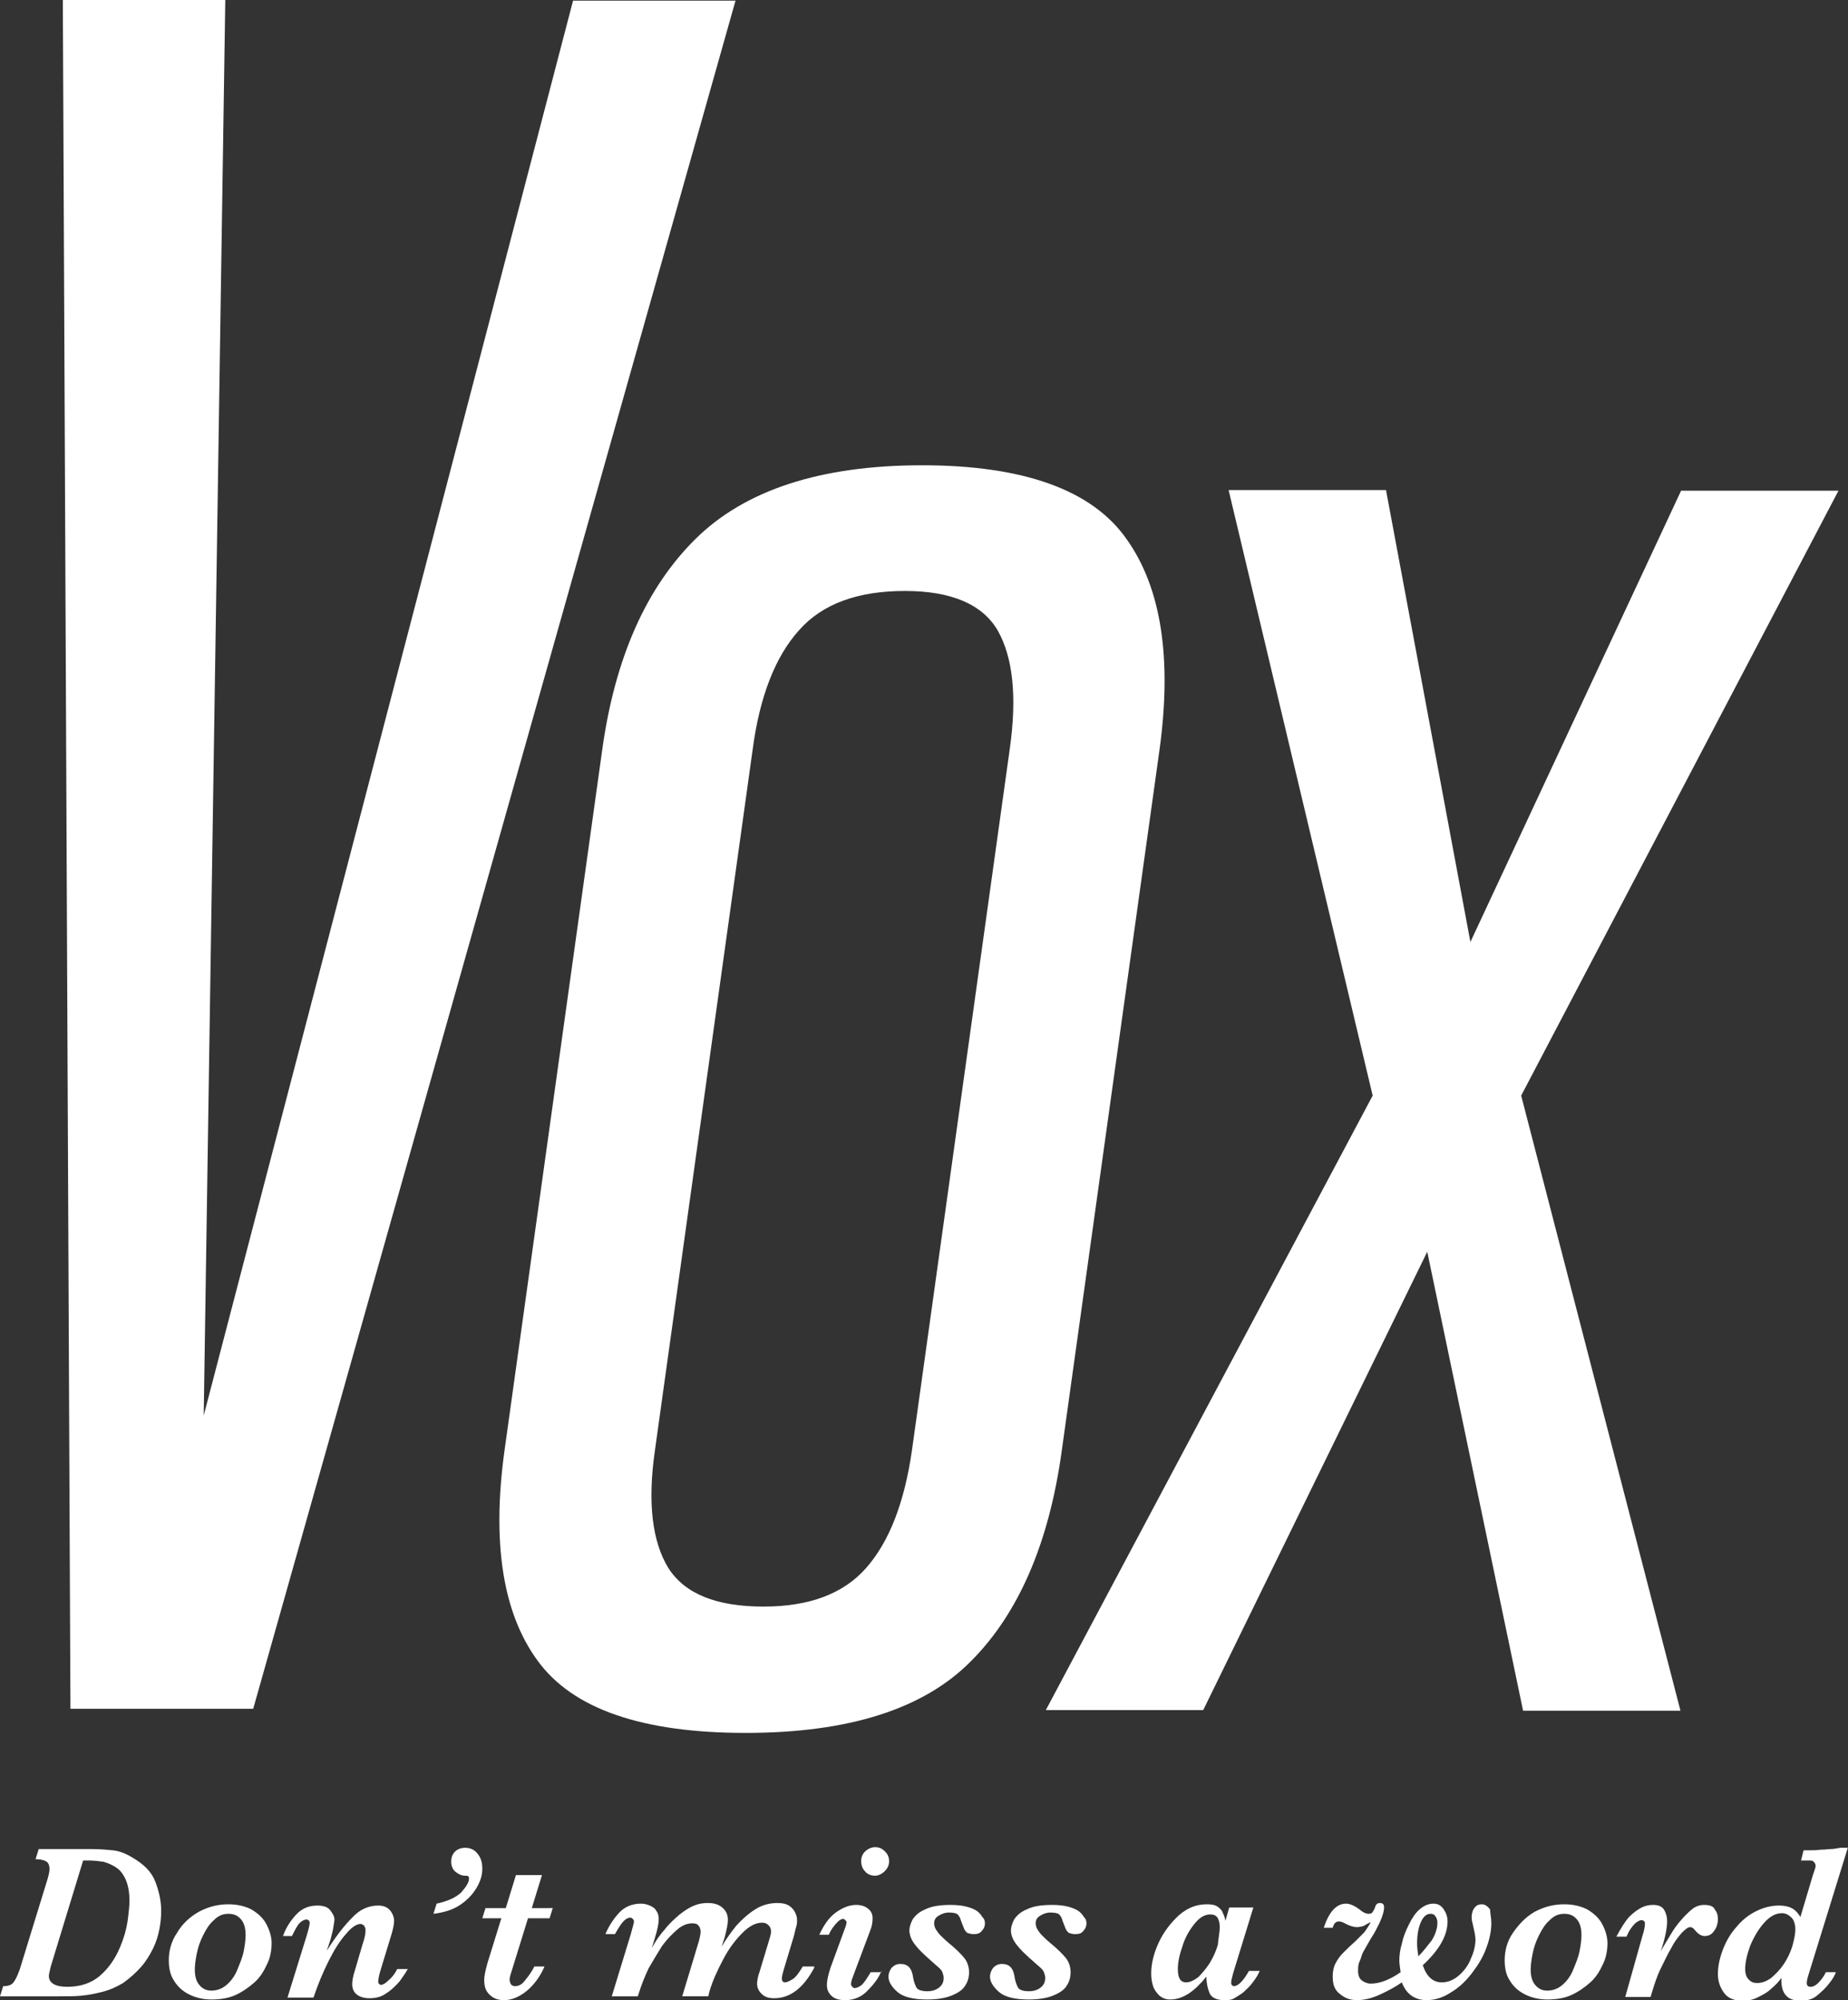 <?xml version="1.0" encoding="utf-8"?>
<!-- Generator: Adobe Illustrator 20.1.0, SVG Export Plug-In . SVG Version: 6.00 Build 0)  -->
<svg version="1.1" id="Layer_1" xmlns="http://www.w3.org/2000/svg" xmlns:xlink="http://www.w3.org/1999/xlink" x="0px" y="0px"
	 viewBox="0 0 291.2 315.1" style="enable-background:new 0 0 291.2 315.1;" xml:space="preserve">
<rect x="0" y="0" width="291.2" height="315.1" fill="#333333" stroke="none"/>
<style type="text/css">
	.st0{fill:#FFFFFF;}
</style>
<g>
	<g>
		<path class="st0" d="M9.9,0l25.6,0l-3.4,223L90.3,0.1l25.6,0l-76,269.1l-28.8,0L9.9,0z"/>
		<path class="st0" d="M79.5,228.5l15.4-110.4c2-14.4,6.9-25.5,14.7-33.2c7.8-7.7,19.7-11.6,35.7-11.6c16,0,26.8,3.9,32.2,11.6
			c5.5,7.7,7.2,18.8,5.2,33.3l-15.4,110.4c-2,14.5-6.8,25.6-14.3,33.1c-7.5,7.6-19.4,11.3-35.5,11.3c-16.4,0-27.3-3.8-32.8-11.4
			C79.2,254.1,77.5,243,79.5,228.5z M103.2,228.5c-1.2,8.3-0.4,14.4,2.1,18.5c2.6,4.1,7.6,6.1,15,6.1c7.2,0,12.6-2,16.2-6.1
			c3.6-4.1,6-10.2,7.2-18.5l15.4-110.4c1.2-8.4,0.5-14.6-1.9-18.8c-2.4-4.1-7.3-6.2-14.6-6.2c-7.4,0-13,2-16.7,6.2
			c-3.7,4.1-6.2,10.4-7.3,18.8L103.2,228.5z"/>
		<path class="st0" d="M164.8,269.4l51.5-96.8l-22.7-95.4l24.8,0l13.3,71.2l33.2-71.1l24.8,0l-50,95.3l25.1,96.9l-24.8,0l-15.1-72.3
			l-35.3,72.2L164.8,269.4z"/>
	</g>
	<g>
		<path class="st0" d="M25.4,301c0,1-0.1,2-0.3,3s-0.5,2-1,3c-0.5,1-1.1,2-1.9,2.9c-0.8,0.9-1.7,1.7-2.8,2.5c-1,0.6-2.1,1.1-3.3,1.4
			c-1.2,0.3-2.2,0.5-3.3,0.6c-1,0.1-2.2,0.1-3.6,0.1H0l0.5-1.6c0.8,0,1.4-0.2,1.7-0.7c0.3-0.4,0.6-1.1,0.9-1.9L7.5,296
			c0.2-0.7,0.3-1.2,0.3-1.5c0-0.7-0.2-1.1-0.6-1.3c-0.4-0.2-0.9-0.3-1.6-0.3l0.5-1.6h8.2c1.4,0,2.5,0.1,3.5,0.2c1,0.1,2,0.5,3,1.1
			c1.9,1.1,3.1,2.3,3.7,3.9C25.1,298.1,25.4,299.6,25.4,301z M20.4,299.5c0-1.4-0.2-2.5-0.6-3.4c-0.4-0.9-0.9-1.5-1.5-1.9
			c-0.6-0.4-1.3-0.7-2-0.9c-0.7-0.1-1.5-0.2-2.4-0.2h-0.8L8,309.8c-0.2,0.8-0.3,1.3-0.3,1.5c0,1.1,1,1.7,2.9,1.7
			c2.1,0,3.8-0.6,5.1-1.7s2.4-2.6,3.2-4.5c0.6-1.4,1-2.8,1.2-4.1C20.3,301.2,20.4,300.2,20.4,299.5z"/>
		<path class="st0" d="M42.8,306.1c0,1.1-0.2,2.3-0.7,3.3c-0.5,1.1-1.1,2.1-2,2.9s-1.9,1.5-3,2c-1.1,0.5-2.4,0.7-3.8,0.7
			c-1.3,0-2.5-0.3-3.5-0.8c-1-0.5-1.8-1.2-2.4-2.2c-0.6-0.9-0.8-2-0.8-3.2c0-1.5,0.4-3,1.3-4.3c0.8-1.4,2-2.5,3.4-3.3
			c1.5-0.8,3-1.2,4.7-1.2c1.4,0,2.6,0.3,3.6,0.8c1,0.6,1.8,1.3,2.3,2.2S42.8,305,42.8,306.1z M38.7,304.9c0-1.1-0.2-1.9-0.7-2.5
			c-0.5-0.6-1.1-0.9-2-0.9c-0.9,0-1.6,0.3-2.3,1c-0.7,0.6-1.2,1.4-1.7,2.4s-0.8,1.9-1,2.9c-0.2,1-0.3,1.8-0.3,2.5
			c0,1,0.2,1.8,0.7,2.4s1.1,0.9,1.9,0.9c0.9,0,1.7-0.3,2.4-0.9c0.7-0.6,1.3-1.4,1.7-2.4c0.4-1,0.8-1.9,1-2.9
			C38.6,306.4,38.7,305.5,38.7,304.9z"/>
		<path class="st0" d="M64.3,310.1c-0.3,0.6-0.8,1.3-1.3,2c-0.6,0.7-1.3,1.4-2.1,1.9c-0.8,0.6-1.7,0.8-2.7,0.8c-0.8,0-1.5-0.2-2-0.6
			c-0.5-0.4-0.7-1-0.7-1.6c0-0.5,0.1-1.2,0.4-2.1l1.2-4.1c0.4-1.1,0.5-1.9,0.5-2.3c0-0.3-0.1-0.5-0.2-0.7c-0.2-0.2-0.4-0.3-0.6-0.3
			c-0.6,0-1.4,0.5-2.3,1.6c-0.9,1-1.8,2.4-2.7,4.2c-0.9,1.8-1.7,3.7-2.4,5.8h-4.1l3.1-10c0.3-1,0.4-1.6,0.4-1.7c0-0.1,0-0.3-0.1-0.4
			c-0.1-0.1-0.2-0.2-0.4-0.2c-0.4,0-0.9,0.3-1.3,0.8c-0.4,0.6-0.7,1.2-1,1.8h-1.4c0.4-1.2,1.1-2.3,2-3.3c0.9-1,2-1.5,3.4-1.5
			c0.9,0,1.6,0.2,2,0.7c0.4,0.5,0.7,1,0.7,1.5c0,0.3-0.1,0.7-0.2,1.4c-0.1,0.6-0.3,1.2-0.4,1.7l-0.6,1.8c1.4-2.2,2.7-3.9,4-5.2
			c1.2-1.3,2.6-1.9,4.1-1.9c0.9,0,1.5,0.3,1.9,0.8c0.4,0.5,0.6,1.1,0.6,1.6c0,0.4-0.1,1.1-0.4,2.1l-1.8,5.9
			c-0.2,0.7-0.3,1.3-0.3,1.6c0,0.1,0,0.2,0.1,0.3s0.2,0.2,0.3,0.2c0.3,0,0.7-0.2,1.2-0.7c0.5-0.4,1-1,1.4-1.8H64.3z"/>
		<path class="st0" d="M76,294.4c0,1-0.3,2-0.9,3c-0.6,1-1.4,1.9-2.6,2.7c-1.2,0.8-2.6,1.2-4.2,1.4l0.5-1.6c1.8-0.4,3.1-1,3.9-1.8
			c0.8-0.9,1.2-1.6,1.2-2.1c0-0.2,0-0.3-0.1-0.4c-0.1-0.1-0.3-0.1-0.5-0.1c-0.5,0-1-0.2-1.5-0.6c-0.5-0.4-0.7-1-0.7-1.6
			c0-0.7,0.2-1.2,0.6-1.6c0.4-0.4,1-0.6,1.6-0.6c0.8,0,1.5,0.3,2,1C75.8,292.7,76,293.5,76,294.4z"/>
		<path class="st0" d="M87.1,300.6l-0.5,1.6h-3.4l-2.6,8.4c-0.2,0.6-0.3,1-0.3,1.3c0,0.2,0.1,0.5,0.2,0.7c0.2,0.2,0.4,0.3,0.6,0.3
			c0.7,0,1.2-0.3,1.7-1c0.5-0.6,1-1.3,1.4-2.1h1.6c-0.6,1.4-1.4,2.5-2.2,3.3c-0.8,0.8-1.6,1.3-2.3,1.6c-0.7,0.3-1.3,0.4-1.9,0.4
			c-1,0-1.7-0.3-2.3-0.9s-0.8-1.3-0.8-2.3c0-0.6,0.2-1.5,0.5-2.6l2.2-7.1H76l0.5-1.6h3.2l1.6-5.2h4.1l-1.6,5.2H87.1z"/>
		<path class="st0" d="M128.3,310c-1.7,3.2-3.8,4.8-6.3,4.8c-0.9,0-1.5-0.2-2-0.7s-0.7-1-0.7-1.6c0-0.4,0.1-1.1,0.4-1.9l1.3-4.3
			c0.3-1,0.5-1.6,0.5-2c0-0.4-0.1-0.7-0.4-1s-0.6-0.4-1-0.4c-1,0-2,0.5-3.1,1.6s-2.1,2.4-3,4.1c-0.9,1.7-1.7,3.4-2.2,5.1l-0.2,0.8
			h-4.1l2.6-8.6c0.2-0.7,0.3-1.3,0.3-1.6s-0.1-0.7-0.3-0.9c-0.2-0.3-0.5-0.4-1-0.4c-0.8,0-1.6,0.3-2.4,1c-0.8,0.7-1.6,1.5-2.4,2.6
			c-0.7,1.1-1.4,2.3-2.1,3.5c-0.6,1.3-1.1,2.5-1.5,3.8l-0.2,0.6h-4.1l3-9.8c0.3-1.1,0.5-1.8,0.5-2c0-0.2-0.1-0.3-0.2-0.4
			c-0.1-0.1-0.2-0.2-0.4-0.2c-0.2,0-0.4,0.1-0.6,0.2c-0.3,0.2-0.5,0.4-0.8,0.8c-0.3,0.4-0.6,0.9-1,1.6h-1.5c0.5-1.2,1.2-2.3,2.1-3.3
			c0.9-1,2.1-1.5,3.5-1.5c0.5,0,0.9,0.1,1.4,0.3c0.4,0.2,0.8,0.4,1,0.8c0.3,0.4,0.4,0.8,0.4,1.4c0,0.6-0.2,1.6-0.6,2.9l-0.5,1.6
			c0.6-1.1,1.3-2.1,2.1-3c0.7-0.9,1.5-1.6,2.3-2.3c0.8-0.6,1.5-1.1,2.3-1.4c0.7-0.3,1.4-0.4,2.1-0.4c1,0,1.7,0.2,2.3,0.7
			c0.6,0.5,0.9,1.1,0.9,2c0,0.6-0.2,1.5-0.5,2.7l-0.5,1.5c0.7-1.2,1.5-2.3,2.3-3.3c0.9-1,1.9-1.9,3-2.6c1.1-0.7,2.3-1,3.5-1
			c0.7,0,1.3,0.1,1.8,0.4c0.5,0.3,0.8,0.7,1,1.1c0.2,0.4,0.3,0.8,0.3,1.2c0,0.3,0,0.6-0.1,0.9c-0.1,0.3-0.2,0.8-0.4,1.6l-1.6,5.3
			c-0.2,0.7-0.3,1.1-0.3,1.4c0,0.4,0.2,0.6,0.5,0.6c0.3,0,0.7-0.2,1.2-0.5s1-1,1.6-2H128.3z"/>
		<path class="st0" d="M138.9,310.5c-0.4,1-1.1,2-2.1,3c-0.9,1-2.1,1.6-3.6,1.6c-1,0-1.7-0.2-2.2-0.7c-0.5-0.5-0.7-1-0.7-1.7
			c0-0.7,0.2-1.6,0.6-2.8l2.2-6c0.2-0.5,0.3-0.9,0.3-1.1c0-0.1-0.1-0.2-0.2-0.3s-0.2-0.2-0.3-0.2c-0.4,0-0.8,0.3-1.3,0.9
			c-0.5,0.6-0.8,1.1-1,1.6h-1.5c0.7-1.5,1.5-2.7,2.6-3.5c1.1-0.8,2.2-1.2,3.2-1.2c0.8,0,1.4,0.2,1.9,0.6c0.5,0.4,0.7,0.9,0.7,1.5
			c0,0.6-0.1,1.3-0.4,2l-2.7,7.2c-0.2,0.5-0.3,0.9-0.3,1.2c0,0.1,0.1,0.3,0.2,0.4s0.2,0.2,0.4,0.2c0.3,0,0.7-0.2,1.1-0.5
			c0.4-0.4,0.8-1,1.4-2H138.9z M140.1,293.2c0,0.6-0.2,1.1-0.7,1.6c-0.4,0.4-1,0.7-1.5,0.7c-0.6,0-1.2-0.2-1.6-0.7
			c-0.4-0.4-0.6-1-0.6-1.6c0-0.6,0.2-1.1,0.6-1.5c0.4-0.4,1-0.7,1.6-0.7c0.4,0,0.8,0.1,1.1,0.3c0.3,0.2,0.6,0.5,0.8,0.8
			C140,292.4,140.1,292.8,140.1,293.2z"/>
		<path class="st0" d="M155.2,303c0,0.5-0.2,0.9-0.5,1.2c-0.3,0.4-0.7,0.5-1.3,0.5c-0.4,0-0.7-0.1-1-0.2c-0.2-0.2-0.4-0.4-0.5-0.7
			c-0.1-0.3-0.3-0.7-0.5-1.3c-0.1-0.4-0.3-0.7-0.5-0.9c-0.2-0.2-0.7-0.3-1.4-0.3c-0.6,0-1.1,0.2-1.6,0.5s-0.7,0.7-0.7,1.2
			c0,0.3,0.1,0.7,0.3,1s0.4,0.6,0.7,0.9c0.3,0.3,0.7,0.7,1.3,1.2c1.1,0.9,1.9,1.7,2.4,2.3c0.5,0.6,0.8,1.4,0.8,2.3
			c0,0.8-0.2,1.5-0.6,2.1c-0.4,0.7-1.2,1.2-2.2,1.6c-1,0.4-2.3,0.6-3.8,0.6c-2.2,0-3.8-0.4-4.7-1.2c-0.9-0.8-1.4-1.6-1.4-2.4
			c0-0.5,0.2-1,0.5-1.4c0.4-0.4,0.8-0.6,1.4-0.6c1.2,0,1.8,0.7,2,2.2c0.1,0.6,0.3,1.1,0.5,1.5s0.9,0.6,1.7,0.6
			c0.8,0,1.4-0.2,1.9-0.6c0.5-0.4,0.7-0.9,0.7-1.5c0-0.3-0.1-0.6-0.2-0.9s-0.5-0.7-1-1.1c-0.9-0.8-1.7-1.5-2.3-2.1
			c-0.6-0.6-1.1-1.2-1.4-1.7s-0.5-1.1-0.5-1.7c0-0.5,0.2-1.1,0.5-1.7c0.4-0.6,1-1.2,2-1.6c1-0.5,2.3-0.7,4-0.7c1,0,1.9,0.1,2.6,0.3
			c0.7,0.2,1.2,0.4,1.6,0.7c0.4,0.3,0.6,0.6,0.8,0.9C155.1,302.3,155.2,302.6,155.2,303z"/>
		<path class="st0" d="M171.2,303c0,0.5-0.2,0.9-0.5,1.2c-0.3,0.4-0.7,0.5-1.3,0.5c-0.4,0-0.7-0.1-1-0.2c-0.2-0.2-0.4-0.4-0.5-0.7
			c-0.1-0.3-0.3-0.7-0.5-1.3c-0.1-0.4-0.3-0.7-0.5-0.9c-0.2-0.2-0.7-0.3-1.4-0.3c-0.6,0-1.1,0.2-1.6,0.5s-0.7,0.7-0.7,1.2
			c0,0.3,0.1,0.7,0.3,1s0.4,0.6,0.7,0.9c0.3,0.3,0.7,0.7,1.3,1.2c1.1,0.9,1.9,1.7,2.4,2.3c0.5,0.6,0.8,1.4,0.8,2.3
			c0,0.8-0.2,1.5-0.6,2.1c-0.4,0.7-1.2,1.2-2.2,1.6c-1,0.4-2.3,0.6-3.8,0.6c-2.2,0-3.8-0.4-4.7-1.2c-0.9-0.8-1.4-1.6-1.4-2.4
			c0-0.5,0.2-1,0.5-1.4c0.4-0.4,0.8-0.6,1.4-0.6c1.2,0,1.8,0.7,2,2.2c0.1,0.6,0.3,1.1,0.5,1.5s0.9,0.6,1.7,0.6
			c0.8,0,1.4-0.2,1.9-0.6c0.5-0.4,0.7-0.9,0.7-1.5c0-0.3-0.1-0.6-0.2-0.9s-0.5-0.7-1-1.1c-0.9-0.8-1.7-1.5-2.3-2.1
			c-0.6-0.6-1.1-1.2-1.4-1.7s-0.5-1.1-0.5-1.7c0-0.5,0.2-1.1,0.5-1.7c0.4-0.6,1-1.2,2-1.6c1-0.5,2.3-0.7,4-0.7c1,0,1.9,0.1,2.6,0.3
			c0.7,0.2,1.2,0.4,1.6,0.7c0.4,0.3,0.6,0.6,0.8,0.9C171.1,302.3,171.2,302.6,171.2,303z"/>
		<path class="st0" d="M198.5,310.5c-0.3,0.7-0.7,1.3-1.1,1.8c-0.4,0.6-0.9,1-1.4,1.5c-0.5,0.4-1,0.7-1.5,1s-1,0.3-1.6,0.3
			c-1.2,0-2-0.4-2.3-1.1c-0.3-0.7-0.5-1.6-0.5-2.6c-0.9,1.1-1.8,2-2.7,2.6s-1.9,1-3,1c-0.7,0-1.2-0.2-1.7-0.6
			c-0.4-0.4-0.8-0.9-1-1.5c-0.2-0.6-0.3-1.3-0.3-2c0-1.5,0.4-3.2,1.2-4.9s1.9-3.1,3.2-4.3c1.4-1.2,2.8-1.7,4.4-1.7
			c0.7,0,1.3,0.1,1.7,0.4c0.4,0.3,0.7,0.6,0.8,1c0.2,0.4,0.3,0.7,0.4,1.2l0.6-2.1h3.8l-3.2,10.4c-0.2,0.8-0.3,1.2-0.3,1.4
			c0,0.1,0,0.3,0.1,0.4s0.2,0.2,0.3,0.2c0.7,0,1.5-0.8,2.4-2.4H198.5z M192.2,303.6c0-0.6-0.1-1-0.3-1.4c-0.2-0.4-0.6-0.6-1.2-0.6
			c-0.9,0-1.7,0.5-2.5,1.5c-0.8,1-1.5,2.2-1.9,3.6c-0.5,1.4-0.7,2.6-0.7,3.5c0,1.4,0.4,2.1,1.3,2.1c0.6,0,1.2-0.3,1.9-0.8
			c0.6-0.6,1.2-1.3,1.8-2.2c0.6-1,1-1.9,1.3-2.9C192,305.3,192.2,304.4,192.2,303.6z"/>
		<path class="st0" d="M235,303c0,1.2-0.3,2.6-0.8,3.9c-0.5,1.4-1.3,2.7-2.3,4c-1,1.3-2.1,2.3-3.3,3c-1.2,0.8-2.5,1.2-3.8,1.2
			c-1.8,0-3.2-0.9-3.9-2.8c-1,0.7-2.1,1.3-3.4,1.9s-2.5,0.9-3.7,0.9c-1,0-1.9-0.3-2.7-1c-0.8-0.6-1.1-1.5-1.1-2.7
			c0-0.7,0.1-1.4,0.4-2c0.3-0.6,0.7-1.2,1.2-1.7c0.5-0.5,1.1-1.1,1.9-1.8c0.3-0.3,0.6-0.6,1-1c0.4-0.4,0.6-0.6,0.7-0.8
			c0.1-0.1,0.2-0.3,0.4-0.6s0.3-0.5,0.4-0.7c-0.4,0.2-0.8,0.4-1.1,0.6c-0.3,0.1-0.7,0.2-1.1,0.2c-0.5,0-1.1-0.2-1.7-0.5
			c-0.5-0.3-0.9-0.4-1.1-0.4c-0.5,0-0.8,0.3-1,1h-1.4c0.8-2.5,2-3.8,3.5-3.8c0.7,0,1.5,0.4,2.5,1.2c0.4,0.3,0.8,0.4,1.1,0.4
			c0.3,0,0.5-0.1,0.6-0.3s0.3-0.4,0.4-0.8c0.1-0.4,0.4-0.6,0.7-0.6c0.5,0,0.7,0.2,0.7,0.7c0,0.5-0.2,1.3-0.7,2.4
			c-0.5,1-0.9,1.8-1.2,2.2c-0.5,0.8-0.8,1.4-1.1,1.9c-0.3,0.5-0.5,0.9-0.6,1.3s-0.3,0.7-0.4,1.1s-0.1,0.7-0.1,1.1
			c0,0.7,0.2,1.2,0.6,1.5c0.4,0.3,0.9,0.5,1.4,0.5c1.4,0,3-0.6,4.7-1.8c-0.1-0.8-0.2-1.4-0.2-1.8c0-0.8,0.1-1.7,0.4-2.7
			c0.2-1,0.6-2,1.1-3c0.5-1,1-1.8,1.7-2.4c0.7-0.6,1.4-0.9,2.2-0.9c0.7,0,1.2,0.3,1.6,0.9c0.4,0.6,0.6,1.2,0.6,1.9
			c0,2.2-1.3,4.5-3.9,6.9c0.6,1.8,1.6,2.7,3,2.7c1,0,1.9-0.4,2.7-1.1c0.8-0.7,1.5-1.6,1.9-2.7c0.5-1.1,0.7-2.1,0.7-3
			c0-0.5-0.2-1.4-0.5-2.7c-0.1-0.3-0.1-0.6-0.1-0.8c0-0.6,0.2-1.2,0.5-1.5c0.3-0.4,0.7-0.5,1.1-0.5c0.5,0,0.9,0.3,1.3,0.8
			C234.8,301.4,235,302.1,235,303z M226.5,302.9c0-0.4-0.1-0.7-0.3-1c-0.2-0.3-0.4-0.4-0.8-0.4c-0.6,0-1.1,0.4-1.5,1.3
			s-0.6,2-0.6,3.4c0,0.7,0.1,1.3,0.2,2c0.7-0.7,1.4-1.6,2.1-2.5C226.1,304.9,226.5,303.9,226.5,302.9z"/>
		<path class="st0" d="M253.3,306.1c0,1.1-0.2,2.3-0.7,3.3c-0.5,1.1-1.1,2.1-2,2.9s-1.9,1.5-3,2c-1.1,0.5-2.4,0.7-3.8,0.7
			c-1.3,0-2.5-0.3-3.5-0.8c-1-0.5-1.8-1.2-2.4-2.2c-0.6-0.9-0.8-2-0.8-3.2c0-1.5,0.4-3,1.3-4.3s2-2.5,3.4-3.3c1.5-0.8,3-1.2,4.7-1.2
			c1.4,0,2.6,0.3,3.6,0.8c1,0.6,1.8,1.3,2.3,2.2S253.3,305,253.3,306.1z M249.2,304.9c0-1.1-0.2-1.9-0.7-2.5c-0.5-0.6-1.1-0.9-2-0.9
			c-0.9,0-1.6,0.3-2.3,1c-0.7,0.6-1.2,1.4-1.7,2.4s-0.8,1.9-1,2.9c-0.2,1-0.3,1.8-0.3,2.5c0,1,0.2,1.8,0.7,2.4s1.1,0.9,1.9,0.9
			c0.9,0,1.7-0.3,2.4-0.9c0.7-0.6,1.3-1.4,1.7-2.4c0.4-1,0.8-1.9,1-2.9S249.2,305.5,249.2,304.9z"/>
		<path class="st0" d="M270.7,302.3c0,0.7-0.2,1.4-0.6,1.9c-0.4,0.6-0.9,0.8-1.5,0.8c-0.5,0-1-0.3-1.5-0.9c-0.3-0.4-0.5-0.5-0.8-0.5
			c-0.3,0-0.7,0.3-1.3,0.9c-0.5,0.6-1.1,1.3-1.6,2.3c-0.6,1-1.1,2.1-1.7,3.3s-1,2.5-1.4,3.8l-0.2,0.7h-4l2.7-9.6
			c0.3-0.9,0.4-1.6,0.4-1.9c0-0.1,0-0.3-0.1-0.4c-0.1-0.1-0.2-0.2-0.4-0.2c-0.4,0-0.9,0.3-1.4,0.9c-0.5,0.6-0.8,1.2-1,1.7h-1.6
			c0.7-1.3,1.3-2.3,2-3.1c0.7-0.7,1.4-1.2,2-1.5c0.6-0.3,1.2-0.4,1.8-0.4c0.9,0,1.5,0.3,1.8,0.9c0.3,0.6,0.4,1.1,0.4,1.7
			c0,1-0.3,2.6-1,4.7c0.6-1.1,1.2-2,1.6-2.7c0.4-0.7,0.9-1.4,1.5-2.1s1.2-1.3,1.8-1.8c0.6-0.5,1.3-0.7,1.9-0.7
			c0.9,0,1.5,0.2,1.7,0.7C270.6,301.3,270.7,301.8,270.7,302.3z"/>
		<path class="st0" d="M291.2,291l-6.1,19.7c-0.3,0.9-0.4,1.4-0.4,1.7c0,0.4,0.2,0.6,0.6,0.6c0.4,0,0.8-0.2,1.2-0.6
			c0.4-0.4,0.9-1,1.2-1.7h1.6c-0.2,0.5-0.5,1.1-1.1,1.8c-0.5,0.7-1.2,1.3-1.9,1.9s-1.7,0.8-2.6,0.8c-2,0-3-1.1-3-3.2
			c0-0.1,0-0.2,0-0.2c0-0.1,0-0.1,0-0.2c-0.4,0.6-1,1.2-1.6,1.7c-0.6,0.6-1.4,1-2.2,1.4c-0.8,0.4-1.6,0.5-2.4,0.5
			c-1.2,0-2.2-0.4-2.8-1.2c-0.6-0.8-1-1.8-1-3c0-1.3,0.3-2.6,0.8-3.9c0.5-1.3,1.2-2.5,2.1-3.5c0.9-1.1,1.9-1.9,3.1-2.5
			c1.2-0.6,2.4-0.9,3.6-0.9c1,0,1.7,0.2,2.2,0.5s0.9,0.8,1.2,1.3l2-6.7c0.2-0.6,0.4-1.1,0.4-1.3c0-0.3-0.1-0.5-0.3-0.7
			s-0.4-0.2-0.7-0.2s-0.7,0-1.3,0l0.4-1.6c1.2,0,2.1,0,2.7-0.1c0.7,0,1.2-0.1,1.6-0.1c0.4,0,0.9-0.1,1.5-0.2H291.2z M282.9,303.9
			c0-0.7-0.2-1.4-0.6-1.8s-0.9-0.7-1.5-0.7c-1,0-1.9,0.5-2.8,1.5c-0.9,1-1.6,2.2-2.2,3.6c-0.5,1.4-0.8,2.6-0.8,3.7
			c0,0.8,0.2,1.3,0.6,1.7s0.8,0.5,1.3,0.5c0.8,0,1.5-0.3,2.2-0.8c0.7-0.6,1.4-1.3,2-2.2c0.6-0.9,1-1.8,1.3-2.7
			C282.7,305.6,282.9,304.8,282.9,303.9z"/>
	</g>
</g>
</svg>
